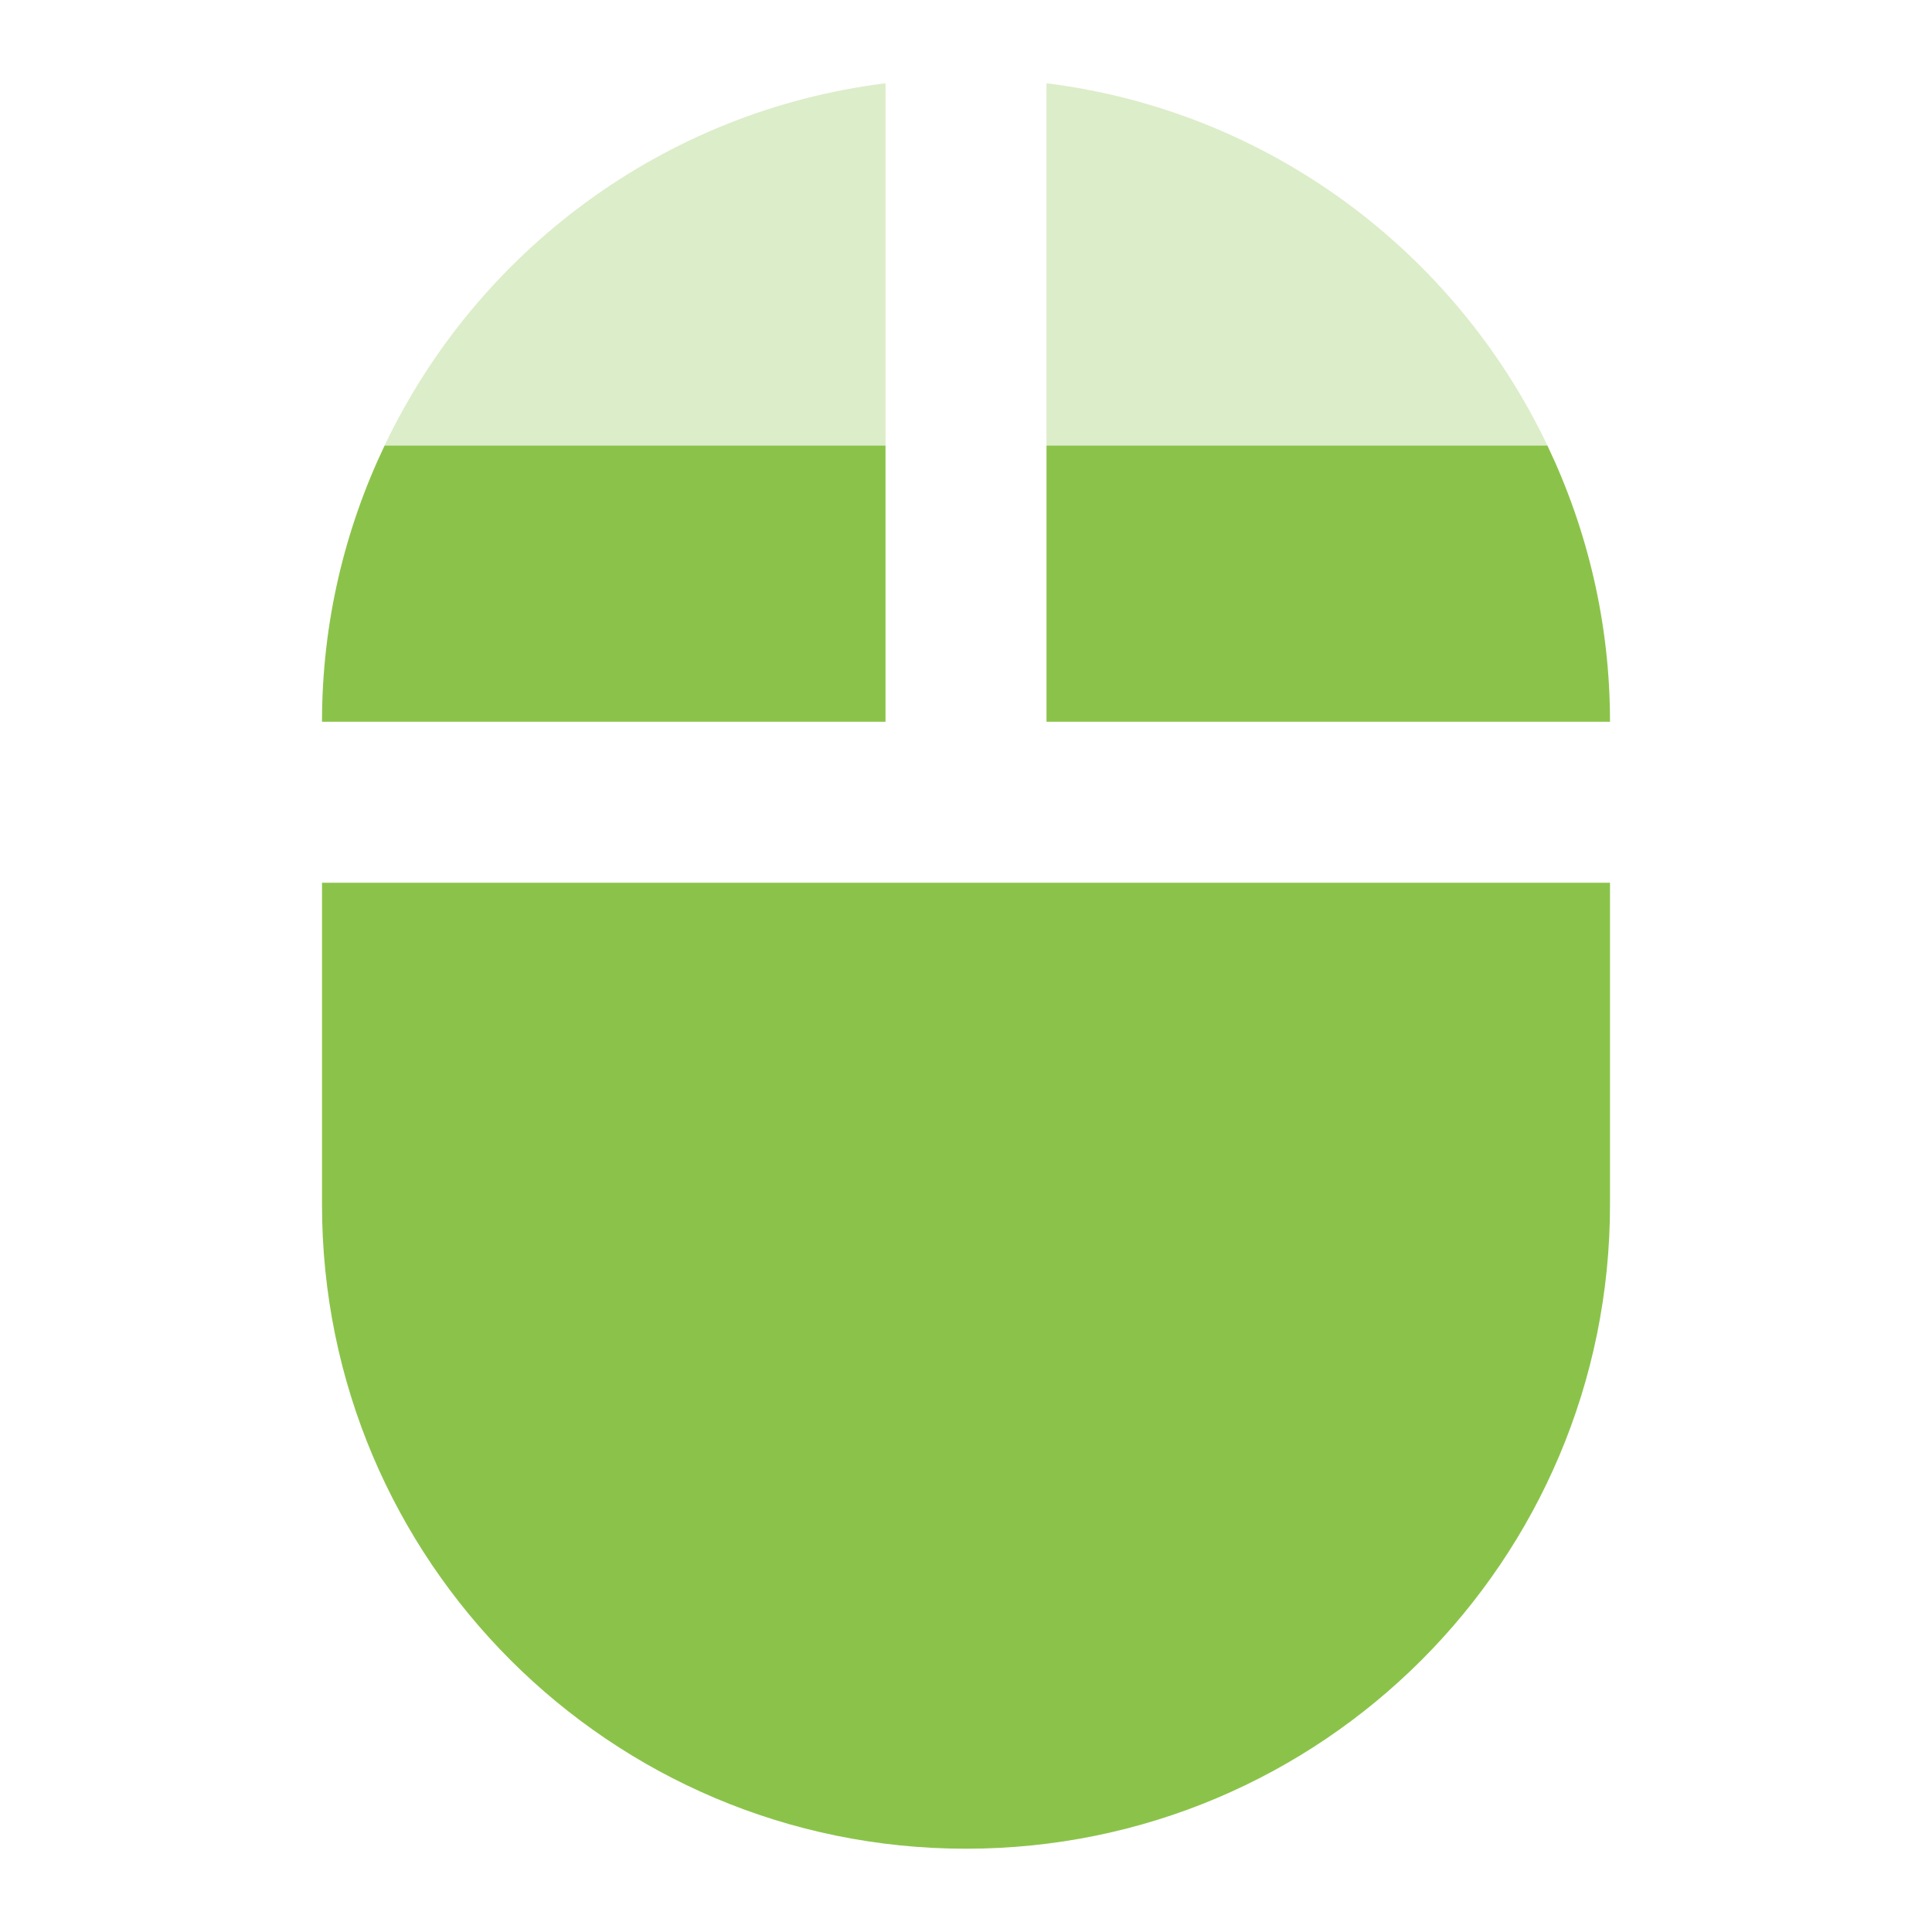 <svg xmlns="http://www.w3.org/2000/svg" viewBox="0 0 48 48" fill="#8BC34A"><path d="m22 2.069c-5.513.685-10.148 4.177-12.445 9h12.445v-9m4 0v9h12.445c-2.298-4.823-6.932-8.315-12.445-9" opacity=".3"/><path d="m9.555 11.07c-.991 2.079-1.555 4.403-1.555 6.861h14v-6.861h-12.445m16.445 0v6.861h14c0-2.458-.564-4.782-1.555-6.861h-12.445m-18 10.861v8c0 8.84 7.16 16 16 16 8.84 0 16-7.16 16-16v-8h-32"/></svg>